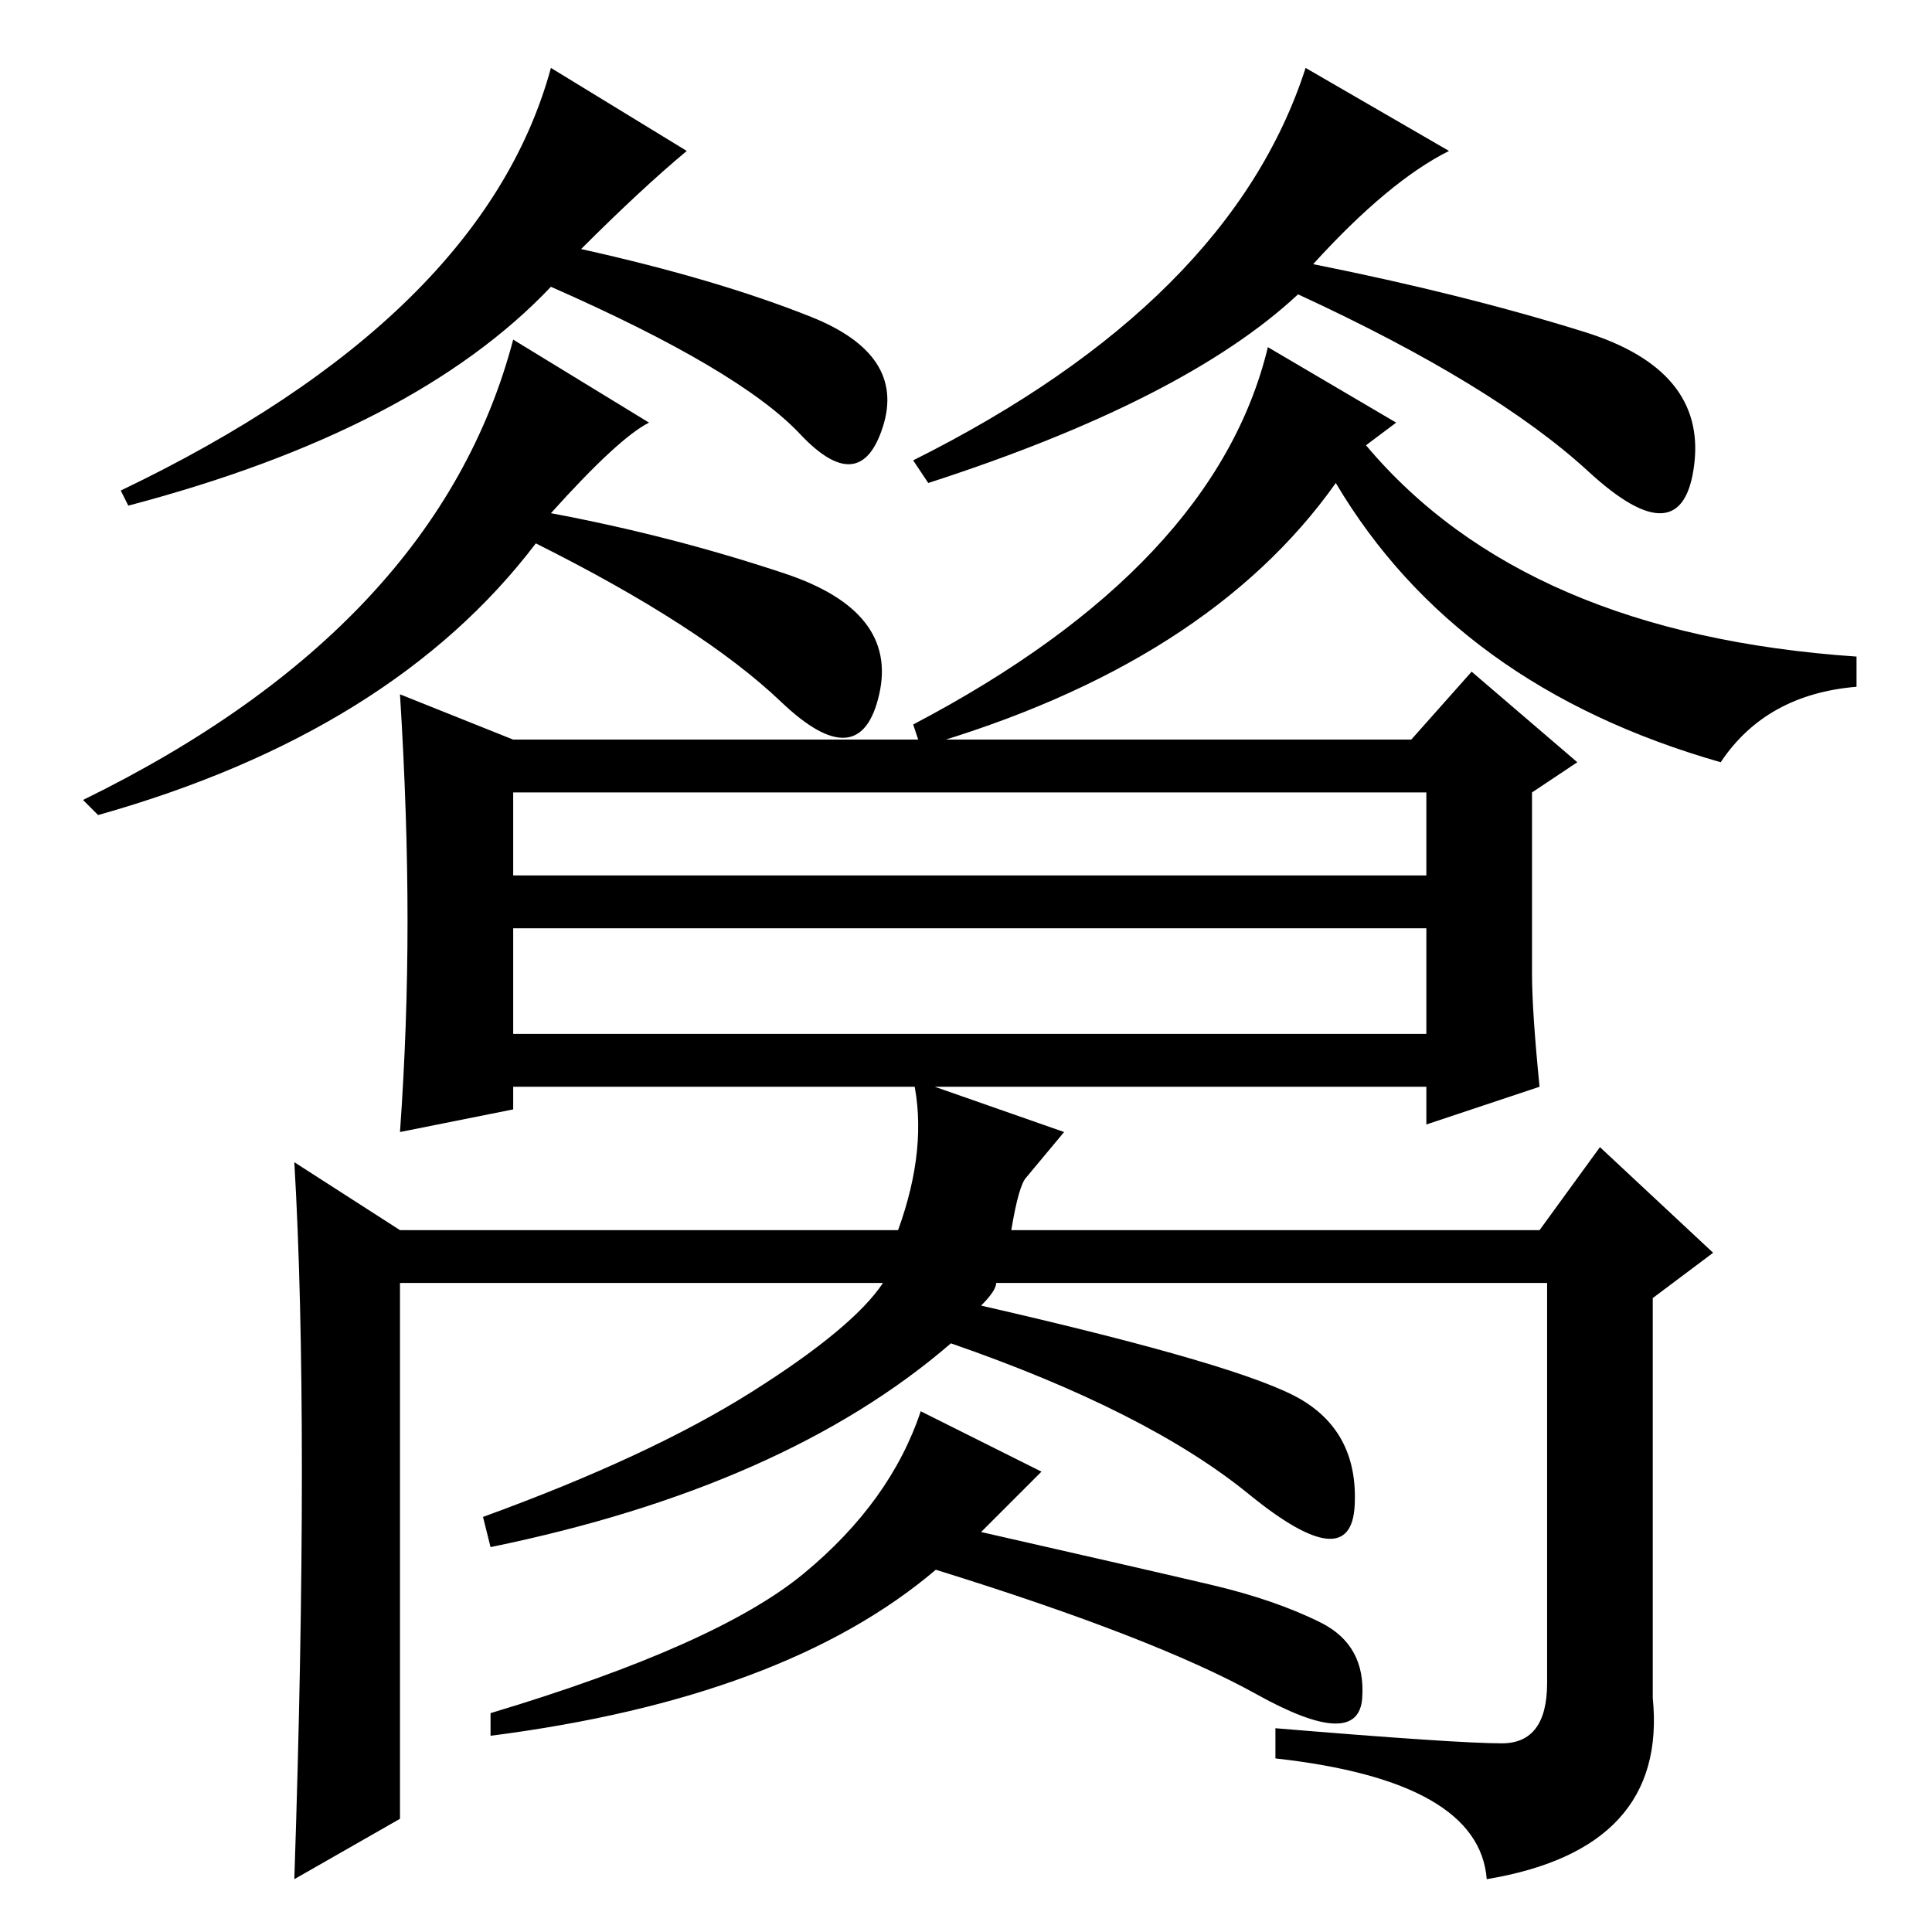 <?xml version="1.0" standalone="no"?>
<!DOCTYPE svg PUBLIC "-//W3C//DTD SVG 1.1//EN" "http://www.w3.org/Graphics/SVG/1.1/DTD/svg11.dtd" >
<svg xmlns="http://www.w3.org/2000/svg" xmlns:xlink="http://www.w3.org/1999/xlink" version="1.1" viewBox="0 -36 256 256">
  <g transform="matrix(1 0 0 -1 0 220)">
   <path fill="currentColor"
d="M73 247l18 -11q-6 -5 -14 -13q18 -4 30.5 -9t9.5 -14.5t-11 -1t-33 19.5q-18 -19 -56 -29l-1 2q48 23 57 56zM122 157l-1 3q40 21 47 50l17 -10l-4 -3q21 -25 65 -28v-4q-12 -1 -18 -10q-35 10 -51 37q-17 -24 -55 -35zM68 211l18 -11q-4 -2 -13 -12q16 -3 31 -8
t12.5 -16t-13 -1t-32.5 21q-19 -25 -58 -36l-2 2q47 23 57 61zM173 247l19 -11q-8 -4 -18 -15q20 -4 36 -9t14.5 -17.5t-14 -1t-38.5 23.5q-15 -14 -49 -25l-2 3q42 21 52 52zM68 140h121v11h-121v-11zM68 119h121v14h-121v-14zM54 134q0 14 -1 30l15 -6h119l8 9l14 -12
l-6 -4v-24q0 -5 1 -15l-15 -5v5h-121v-3l-15 -3q1 14 1 28zM40 61q0 24 -1 41l14 -9h66q4 11 2 20l20 -7l-5 -6q-1 -1 -2 -7h70l8 11l15 -14l-8 -6v-53q2 -20 -22 -24q-1 13 -28 16v4q24 -2 30 -2t6 8v53h-73q0 -1 -2 -3q35 -8 42.5 -12.5t7 -14t-14 1.5t-39.5 20
q-22 -19 -61 -27l-1 4q22 8 35.5 16.5t17.5 14.5h-64v-71l-14 -8q1 30 1 54zM138 61l-8 -8q22 -5 30.5 -7t14.5 -5t5.5 -10t-14 0.5t-42.5 16.5q-20 -17 -59 -22v3q30 9 41.5 18.5t15.5 21.5z" />
  </g>

</svg>
